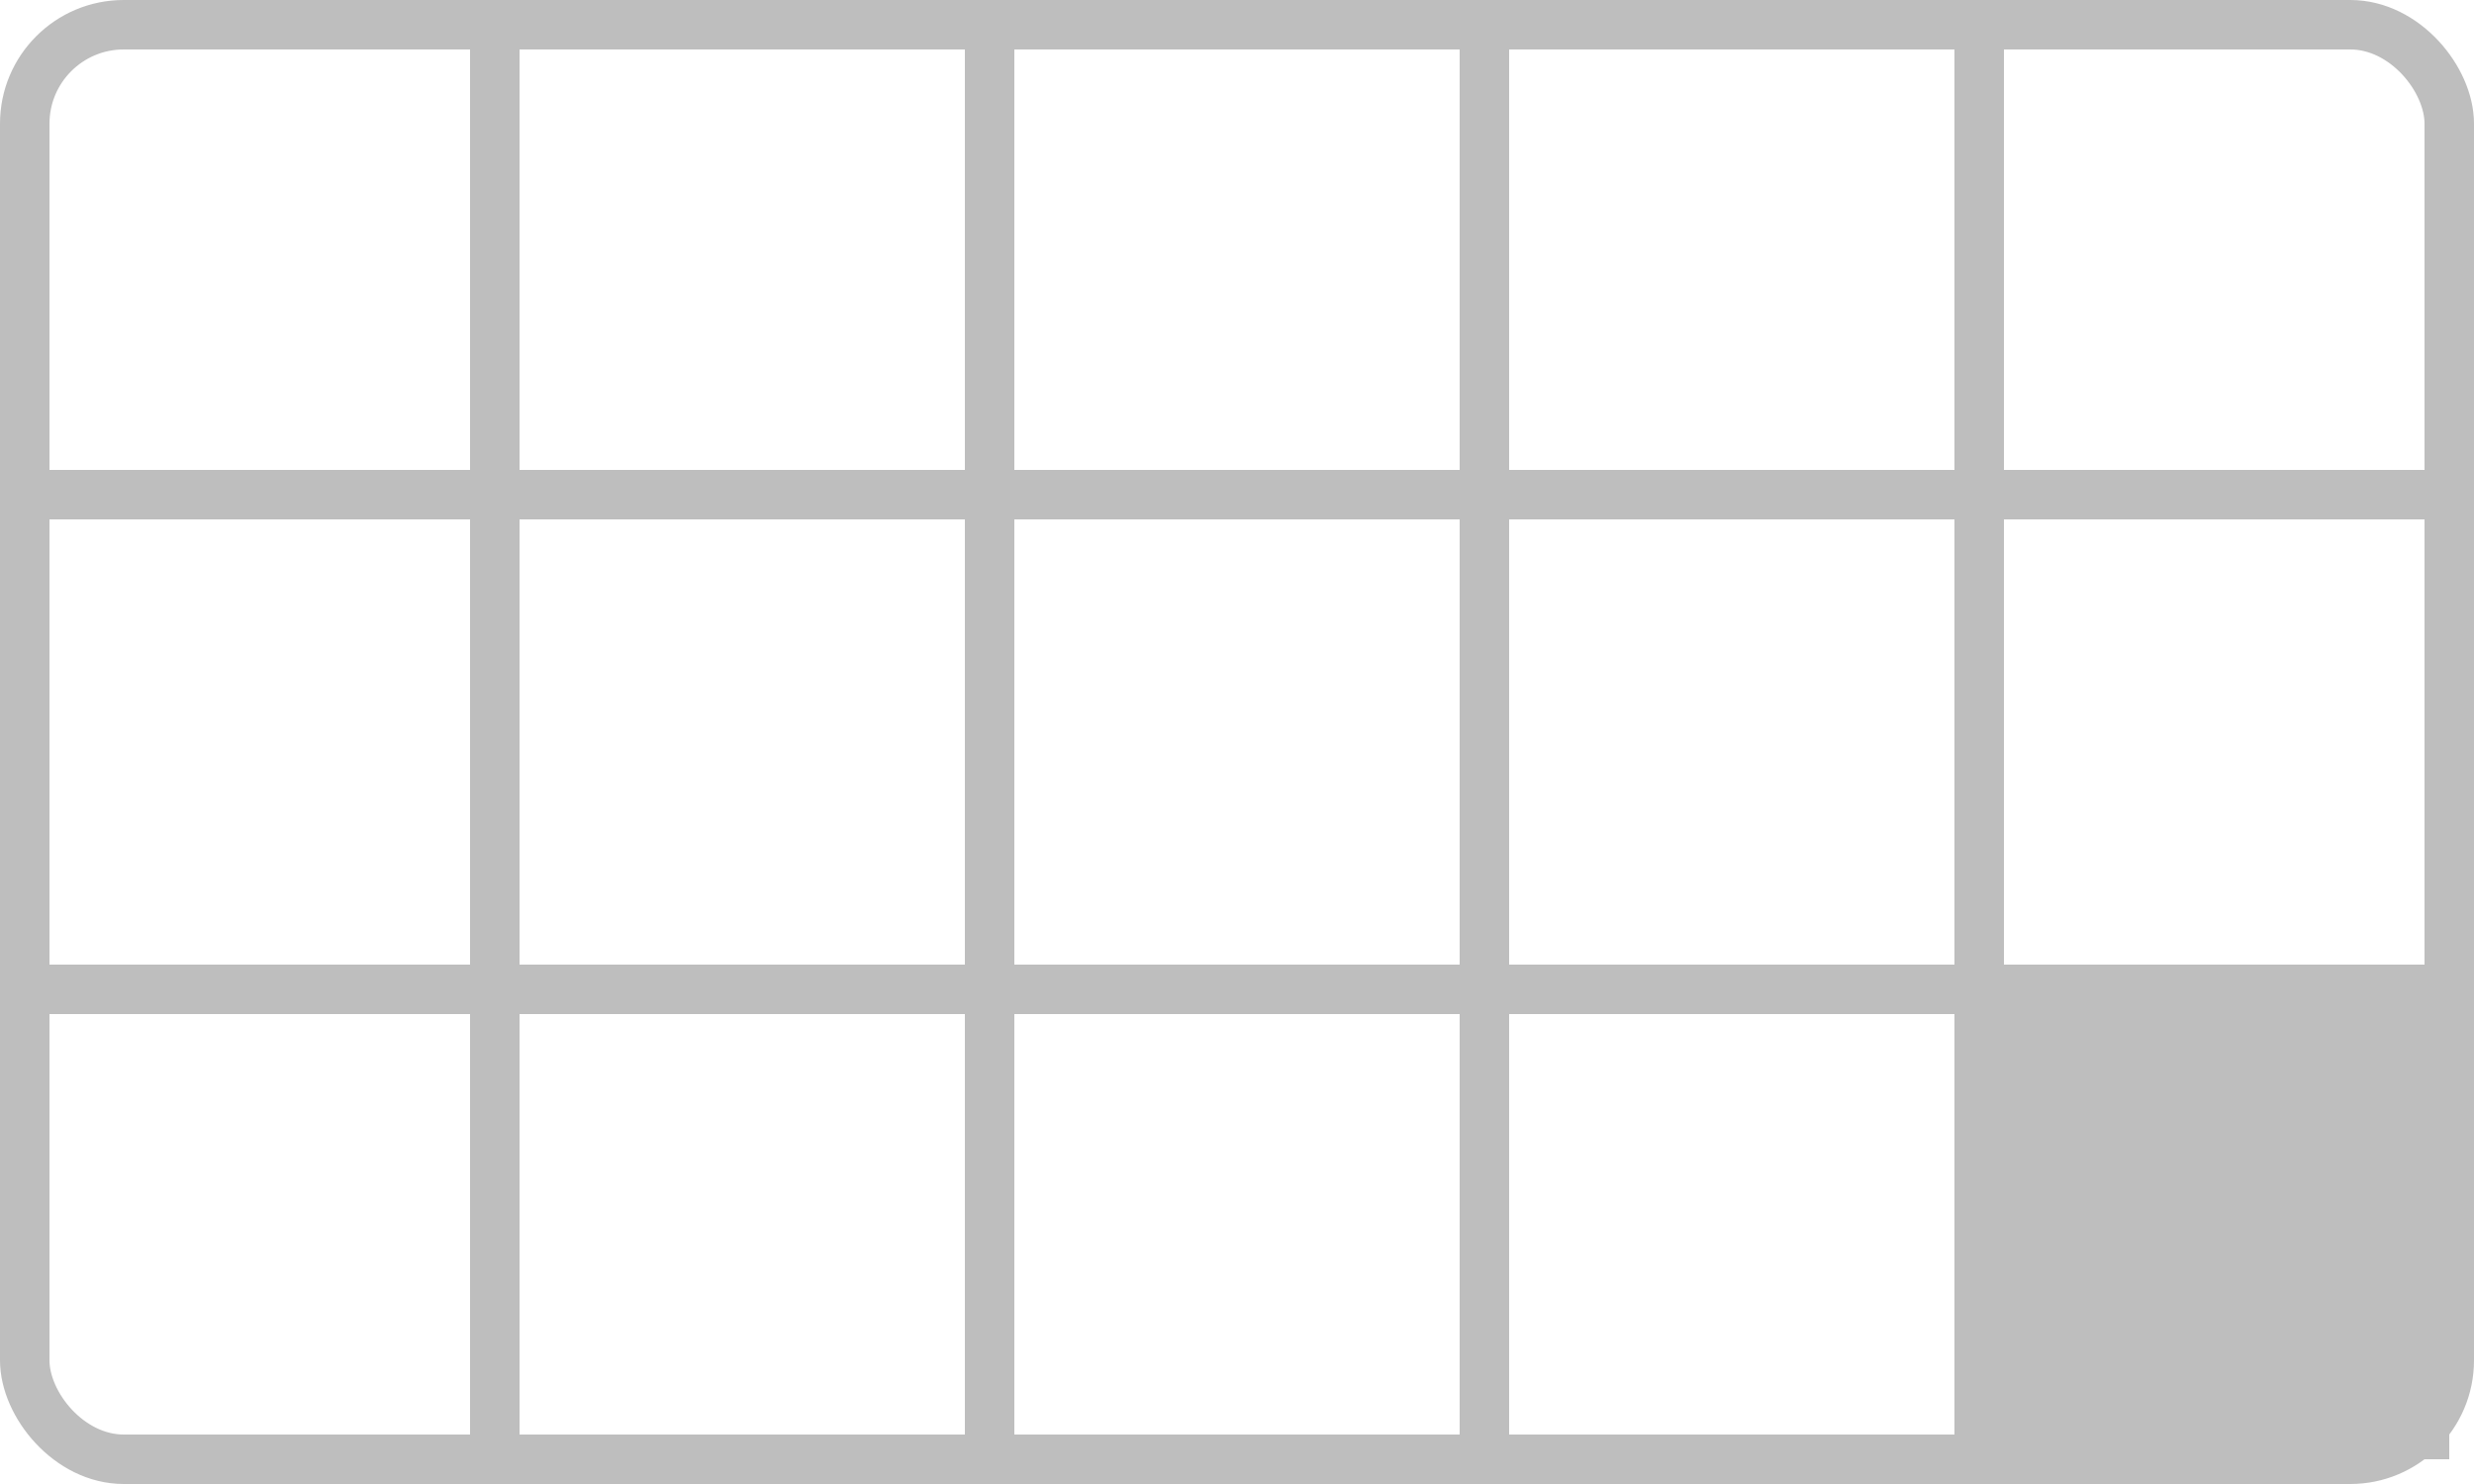 <?xml version="1.0" encoding="UTF-8" standalone="no"?>
<svg
   width="250mm"
   height="150mm"
   viewBox="0 0 250 150">
  <rect
     style="fill:none;stroke:#bebebe;stroke-width:5"
     width="245"
     height="145"
     x="2.5"
     y="2.5"
     ry="10" />
<path style="fill:none;stroke:#bebebe;stroke-width:5" d="M 0,50 H 250" /><path style="fill:none;stroke:#bebebe;stroke-width:5" d="M 0,100 H 250" /><path style="fill:none;stroke:#bebebe;stroke-width:5" d="M 50,0 V 150" /><path style="fill:none;stroke:#bebebe;stroke-width:5" d="M 100,0 V 150" /><path style="fill:none;stroke:#bebebe;stroke-width:5" d="M 150,0 V 150" /><path style="fill:none;stroke:#bebebe;stroke-width:5" d="M 200,0 V 150" /><rect style="fill:#bebebe" width="45" height="45" x="202.5" y="102.5" /></svg>